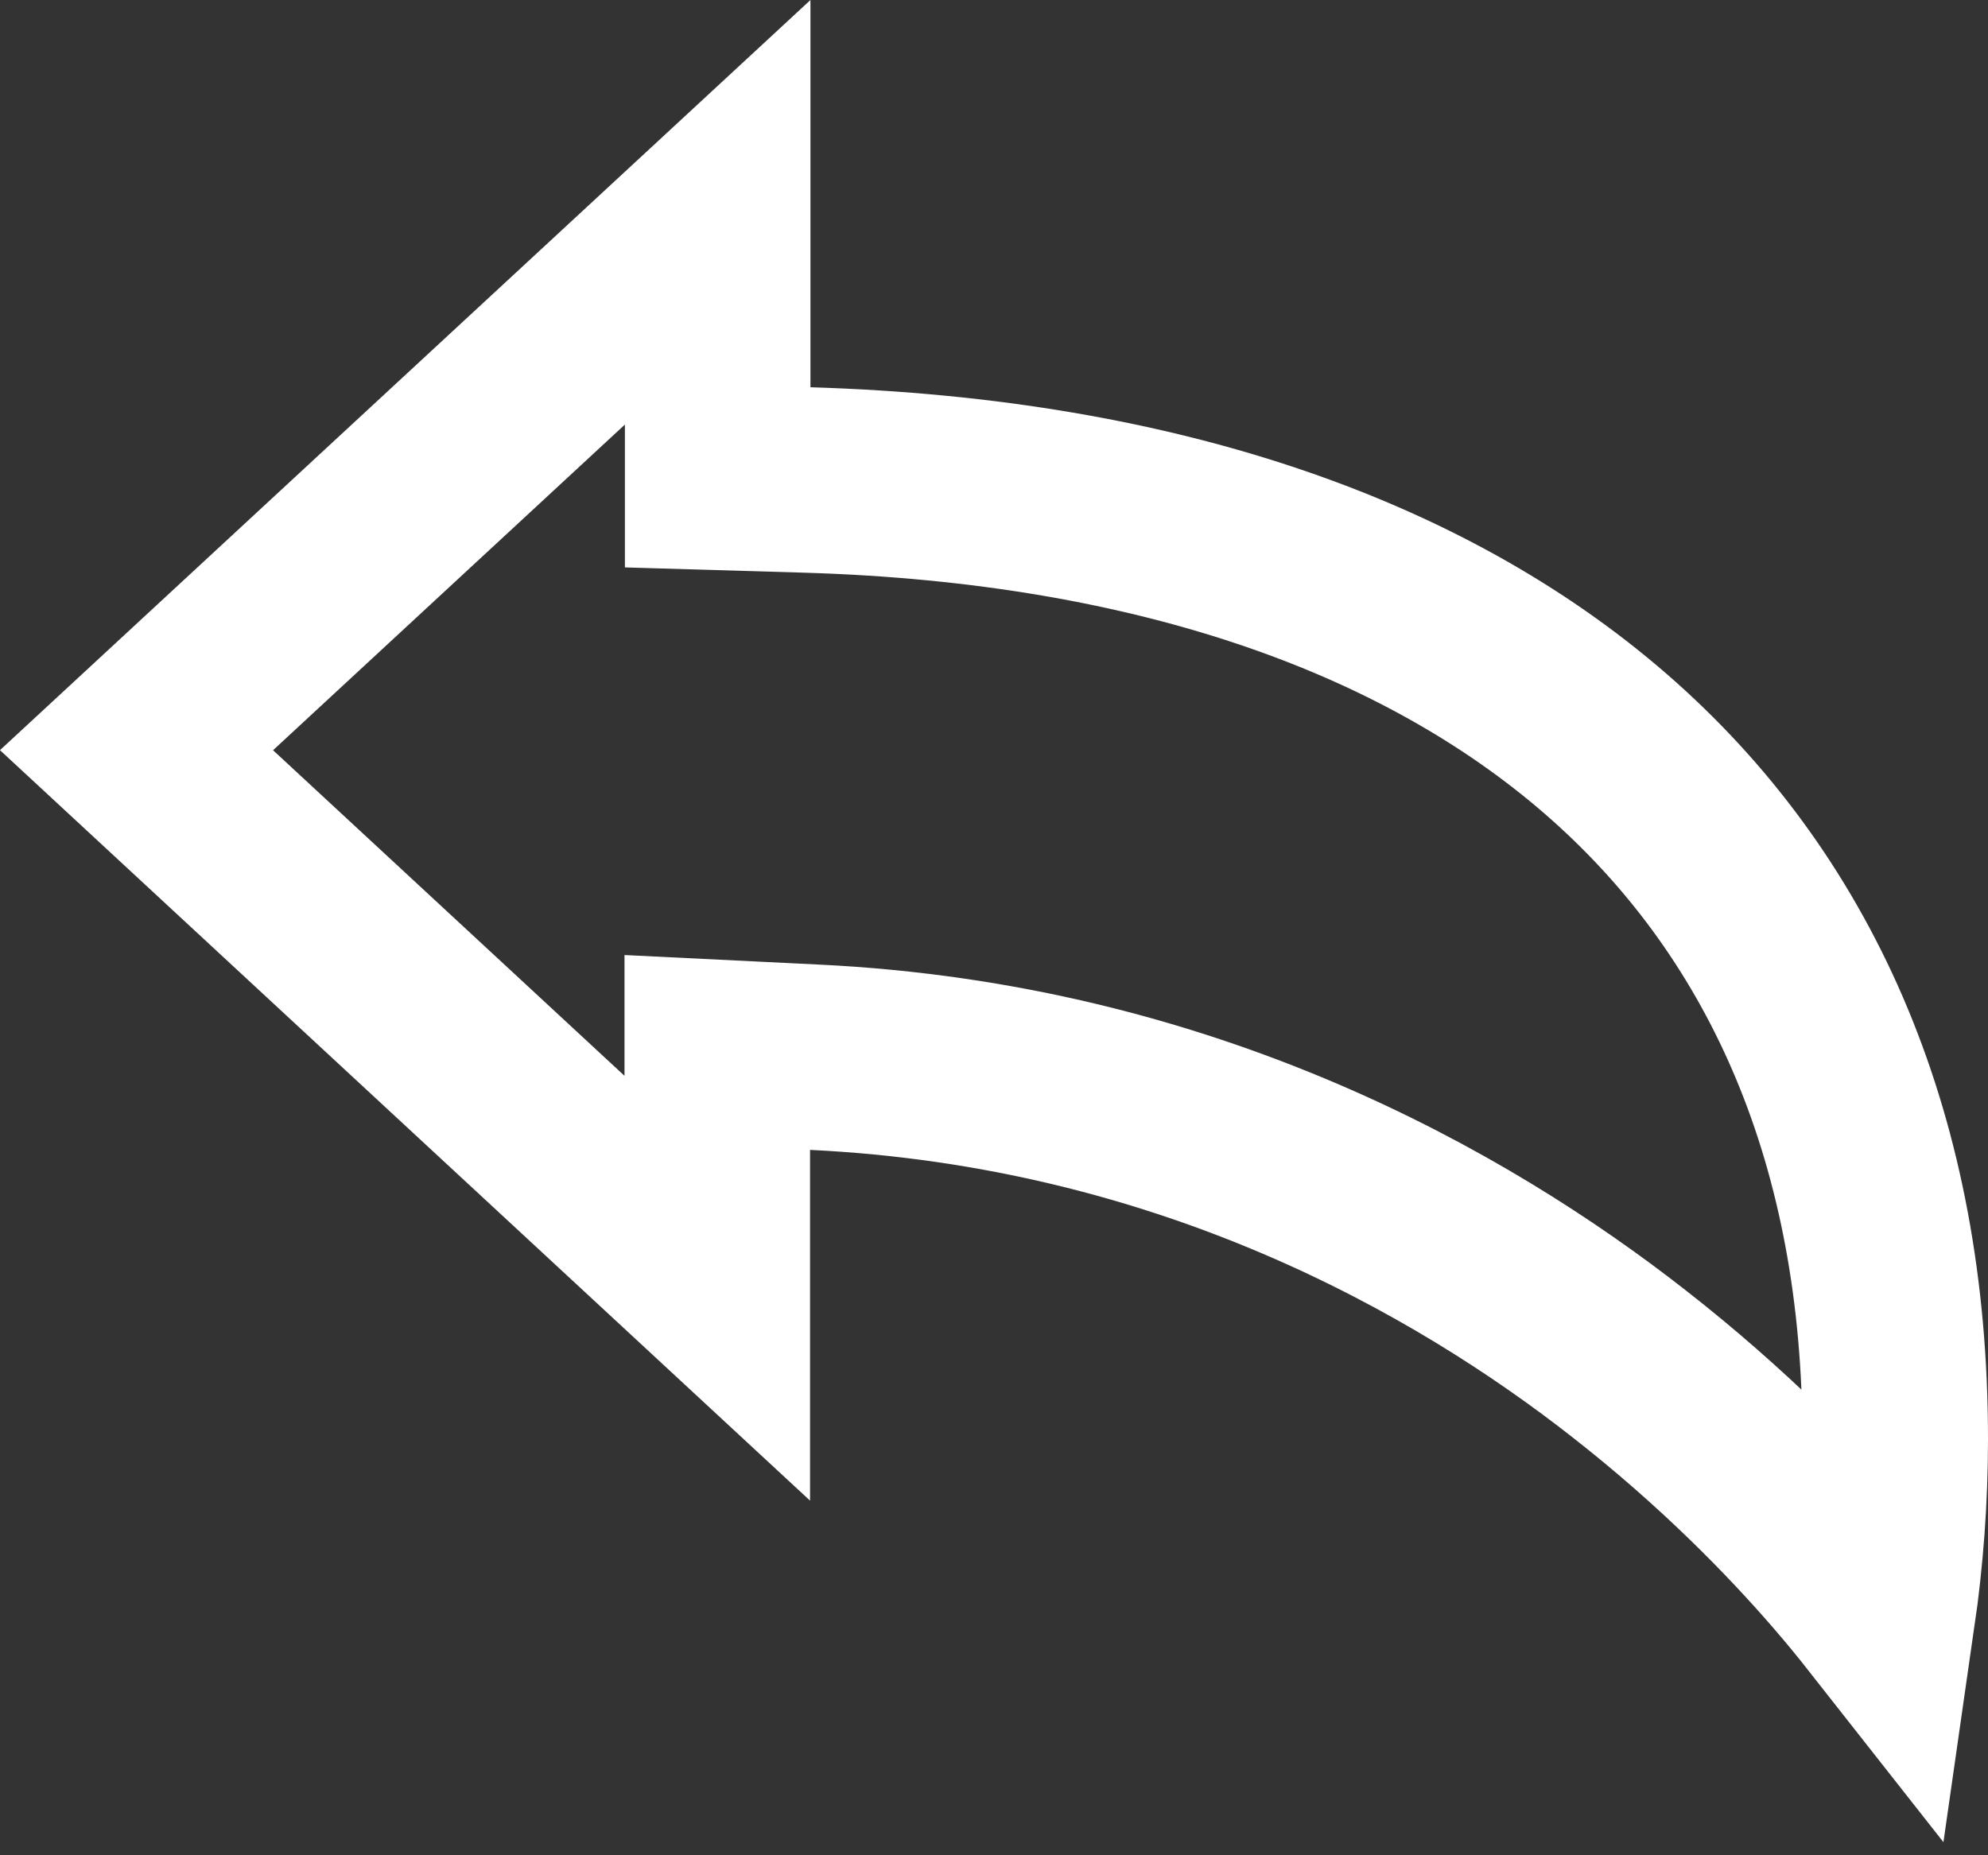 <svg width="15" height="14" viewBox="0 0 15 14" fill="none" xmlns="http://www.w3.org/2000/svg">
<rect x="0" y="0" width="15" height="14" fill="#333333" stroke="none"/>
<path d="M5.415 2.923V3.602L6.094 3.622C8.765 3.702 10.811 4.448 12.18 5.67C13.536 6.881 14.3 8.623 14.3 10.861C14.3 11.303 14.267 11.747 14.204 12.184C14.123 12.081 14.025 11.96 13.909 11.826C13.545 11.405 13.005 10.848 12.289 10.289C11.03 9.303 8.951 8.113 6.146 7.978L5.412 7.942V8.677V9.721L1.03 5.661L5.415 1.602V2.923Z" stroke="white" fill="none" stroke-width="1.4"/>
</svg>
